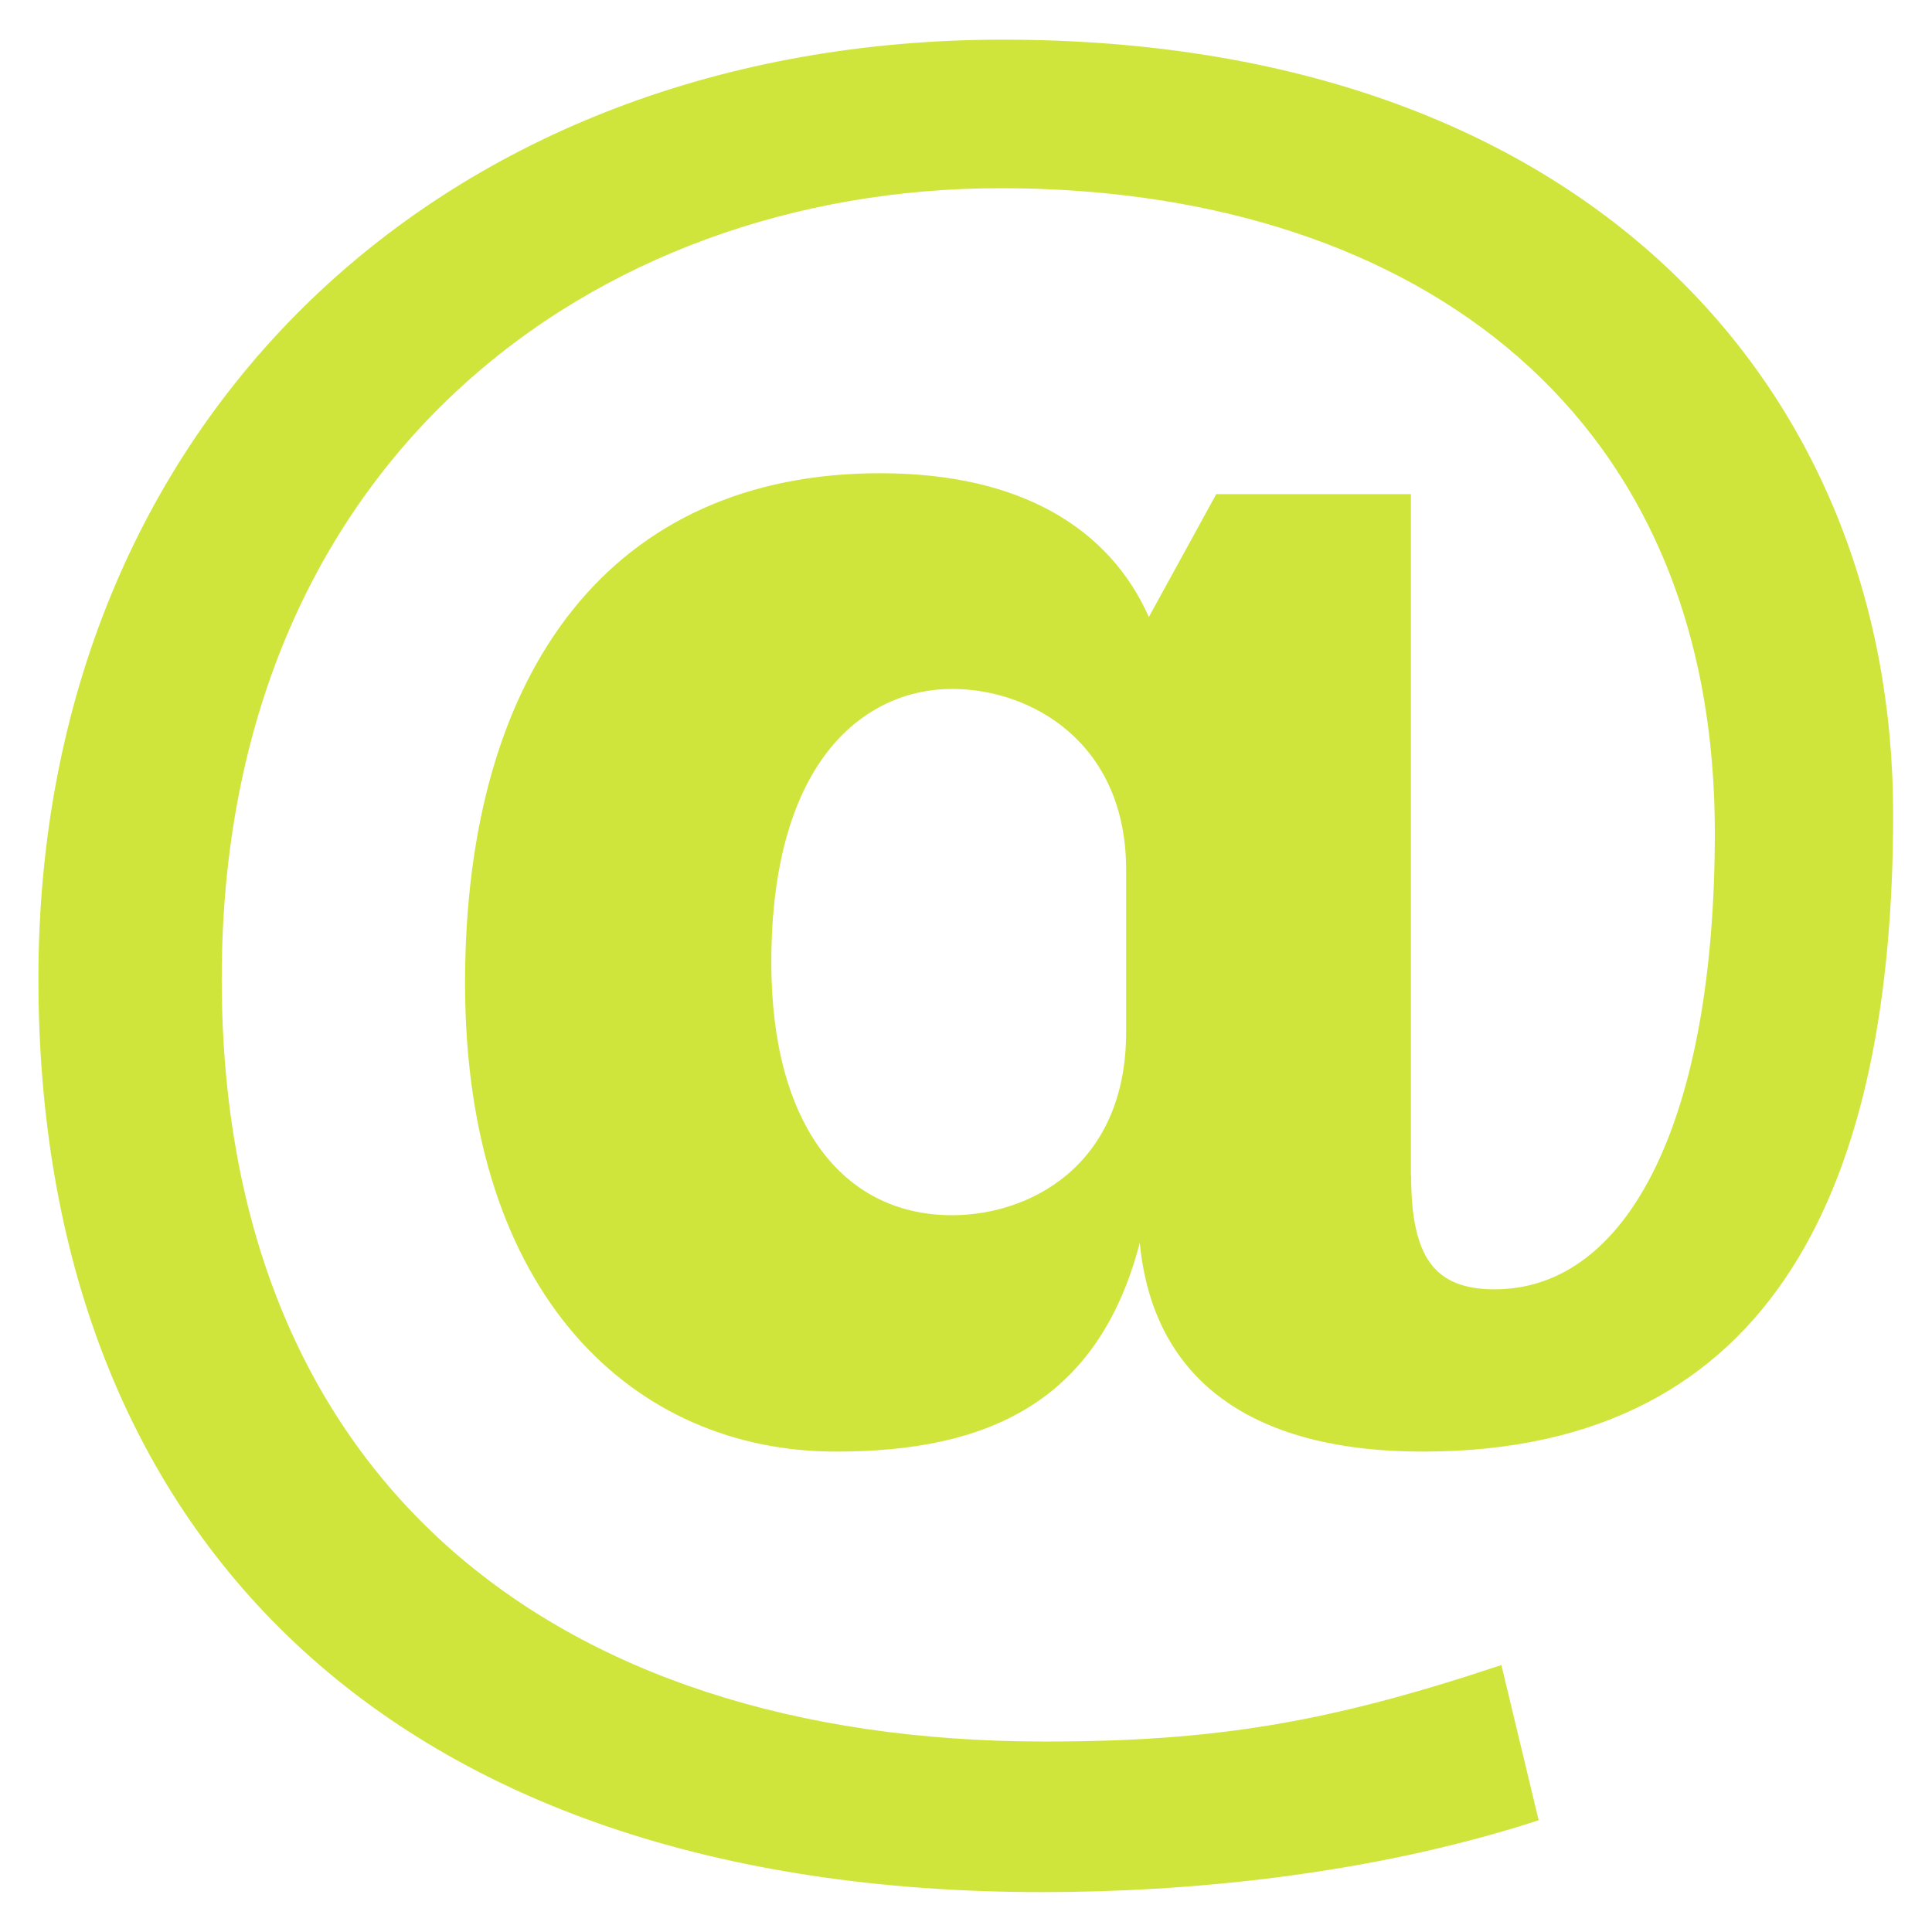 <svg width="17" height="17" viewBox="0 0 17 17" fill="none" xmlns="http://www.w3.org/2000/svg">
<g clip-path="url(#clip0_33_2)">
<path d="M12.417 10.346C12.417 11.06 12.62 11.345 13.151 11.345C14.335 11.345 15.089 9.836 15.089 7.327C15.089 3.492 12.294 1.656 8.805 1.656C5.216 1.656 1.951 4.063 1.951 8.612C1.951 12.957 4.807 15.324 9.193 15.324C10.682 15.324 11.682 15.161 13.211 14.651L13.539 16.017C12.029 16.507 10.416 16.649 9.172 16.649C3.42 16.649 0.338 13.487 0.338 8.611C0.338 3.695 3.909 0.349 8.826 0.349C13.946 0.349 16.658 3.409 16.658 7.163C16.658 10.345 15.66 12.773 12.518 12.773C11.089 12.773 10.152 12.202 10.029 10.936C9.662 12.344 8.683 12.773 7.356 12.773C5.581 12.773 4.092 11.405 4.092 8.652C4.092 5.878 5.398 4.164 7.744 4.164C8.989 4.164 9.764 4.654 10.109 5.429L10.702 4.348H12.415V10.346H12.417ZM9.909 7.653C9.909 6.532 9.071 6.062 8.378 6.062C7.623 6.062 6.787 6.673 6.787 8.469C6.787 9.897 7.42 10.693 8.378 10.693C9.051 10.693 9.909 10.265 9.909 9.081V7.653Z" fill="#D0E53C"/>
</g>
<defs>
<clipPath id="clip0_33_2">
<rect width="17" height="17" fill="white"/>
</clipPath>
</defs>
</svg>
